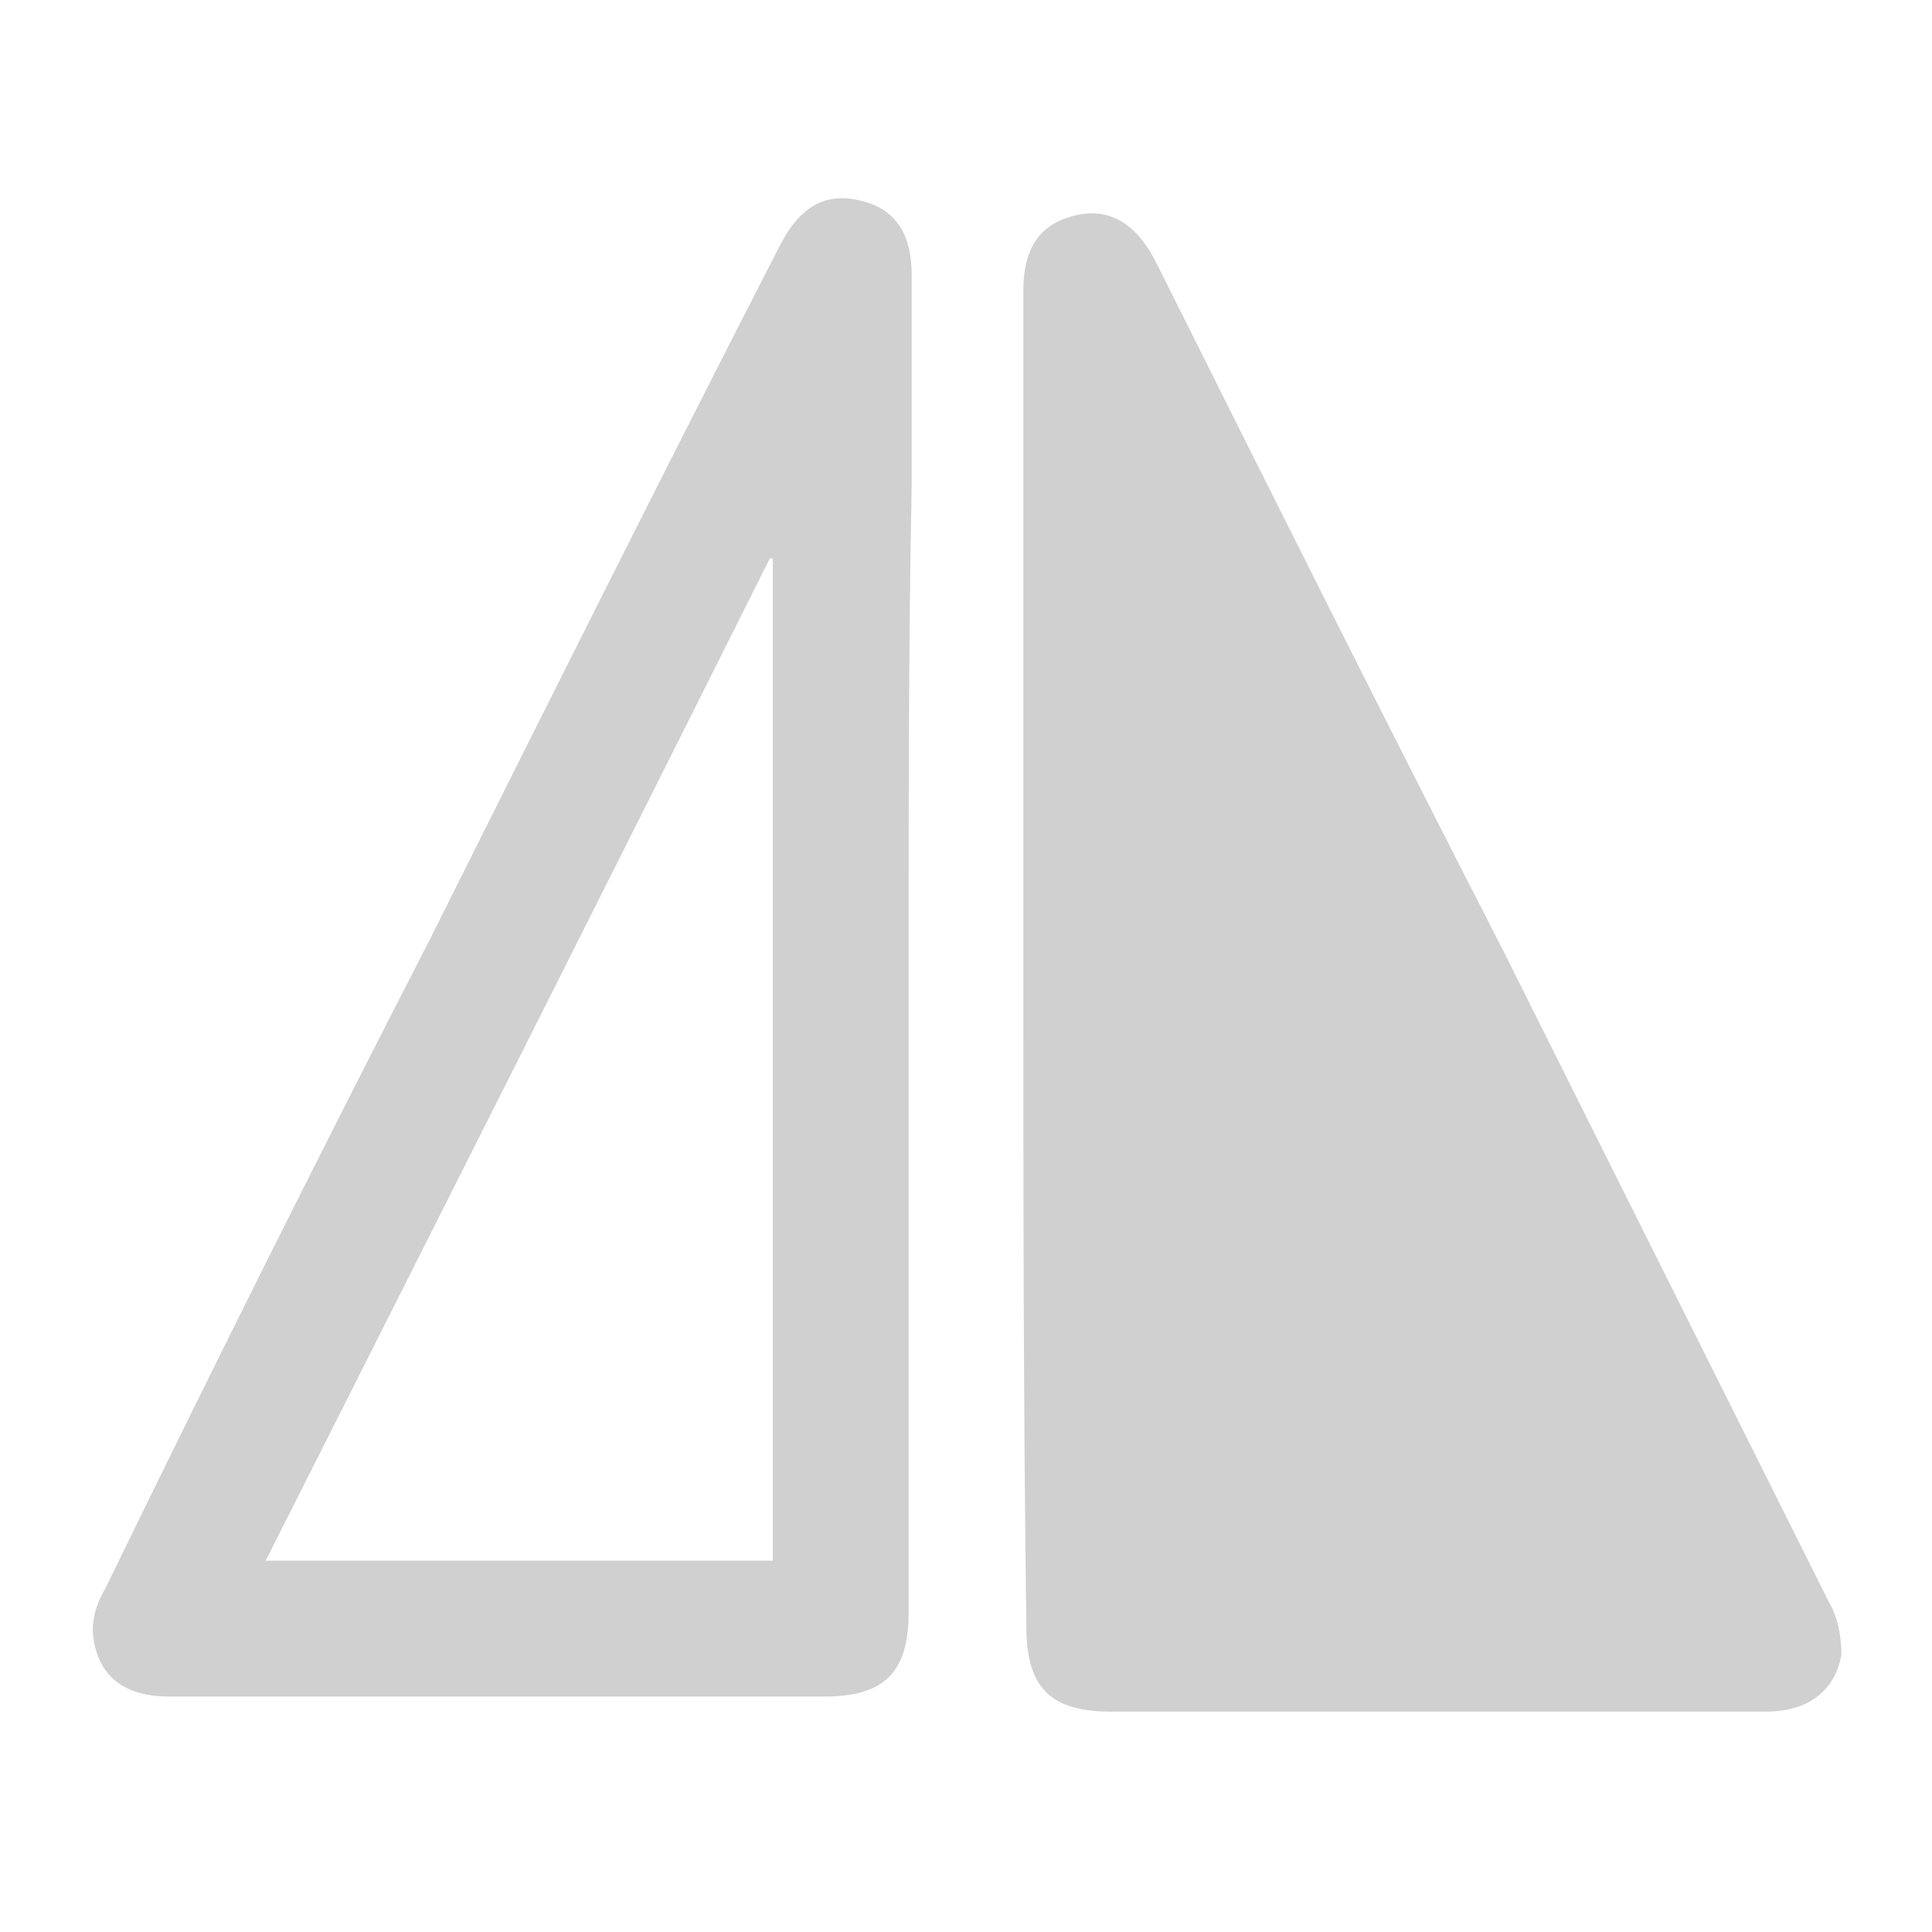 <svg version="1.1" xmlns="http://www.w3.org/2000/svg" viewBox="0 0 64 64" style="fill:#D0D0D0" >
<path d="M30.1,31.4c0,7.3,0,14.7,0,22c0,2-0.8,2.8-2.8,2.8c-7.2,0-14.5,0-21.7,0c-1.4,0-2.3-0.6-2.5-1.9
	c-0.1-0.6,0.1-1.2,0.4-1.7C7,45.4,10.6,38.2,14.3,31c3.8-7.6,7.6-15.2,11.5-22.8c0.7-1.4,1.6-1.9,2.9-1.5c1,0.3,1.5,1.1,1.5,2.4
	c0,2.3,0,4.7,0,7C30.1,21.2,30.1,26.3,30.1,31.4C30.1,31.4,30.1,31.4,30.1,31.4z M25.6,51.7c0-11.1,0-22.1,0-33.2c0,0-0.1,0-0.1,0
	C20,29.5,14.4,40.6,8.8,51.7C14.5,51.7,20,51.7,25.6,51.7z"/>
<path d="M33.9,31.9c0-5.1,0-10.2,0-15.3c0-2.3,0-4.7,0-7c0-1.3,0.5-2.1,1.5-2.4c1.2-0.4,2.2,0.1,2.9,1.5
	c3.8,7.6,7.6,15.2,11.5,22.8c3.6,7.2,7.2,14.4,10.8,21.6c0.3,0.5,0.4,1.2,0.4,1.7c-0.2,1.2-1.1,1.9-2.5,1.9c-7.2,0-14.5,0-21.7,0
	c-2,0-2.8-0.8-2.8-2.8C33.9,46.6,33.9,39.3,33.9,31.9C33.9,31.9,33.9,31.9,33.9,31.9z"/>
</svg>
